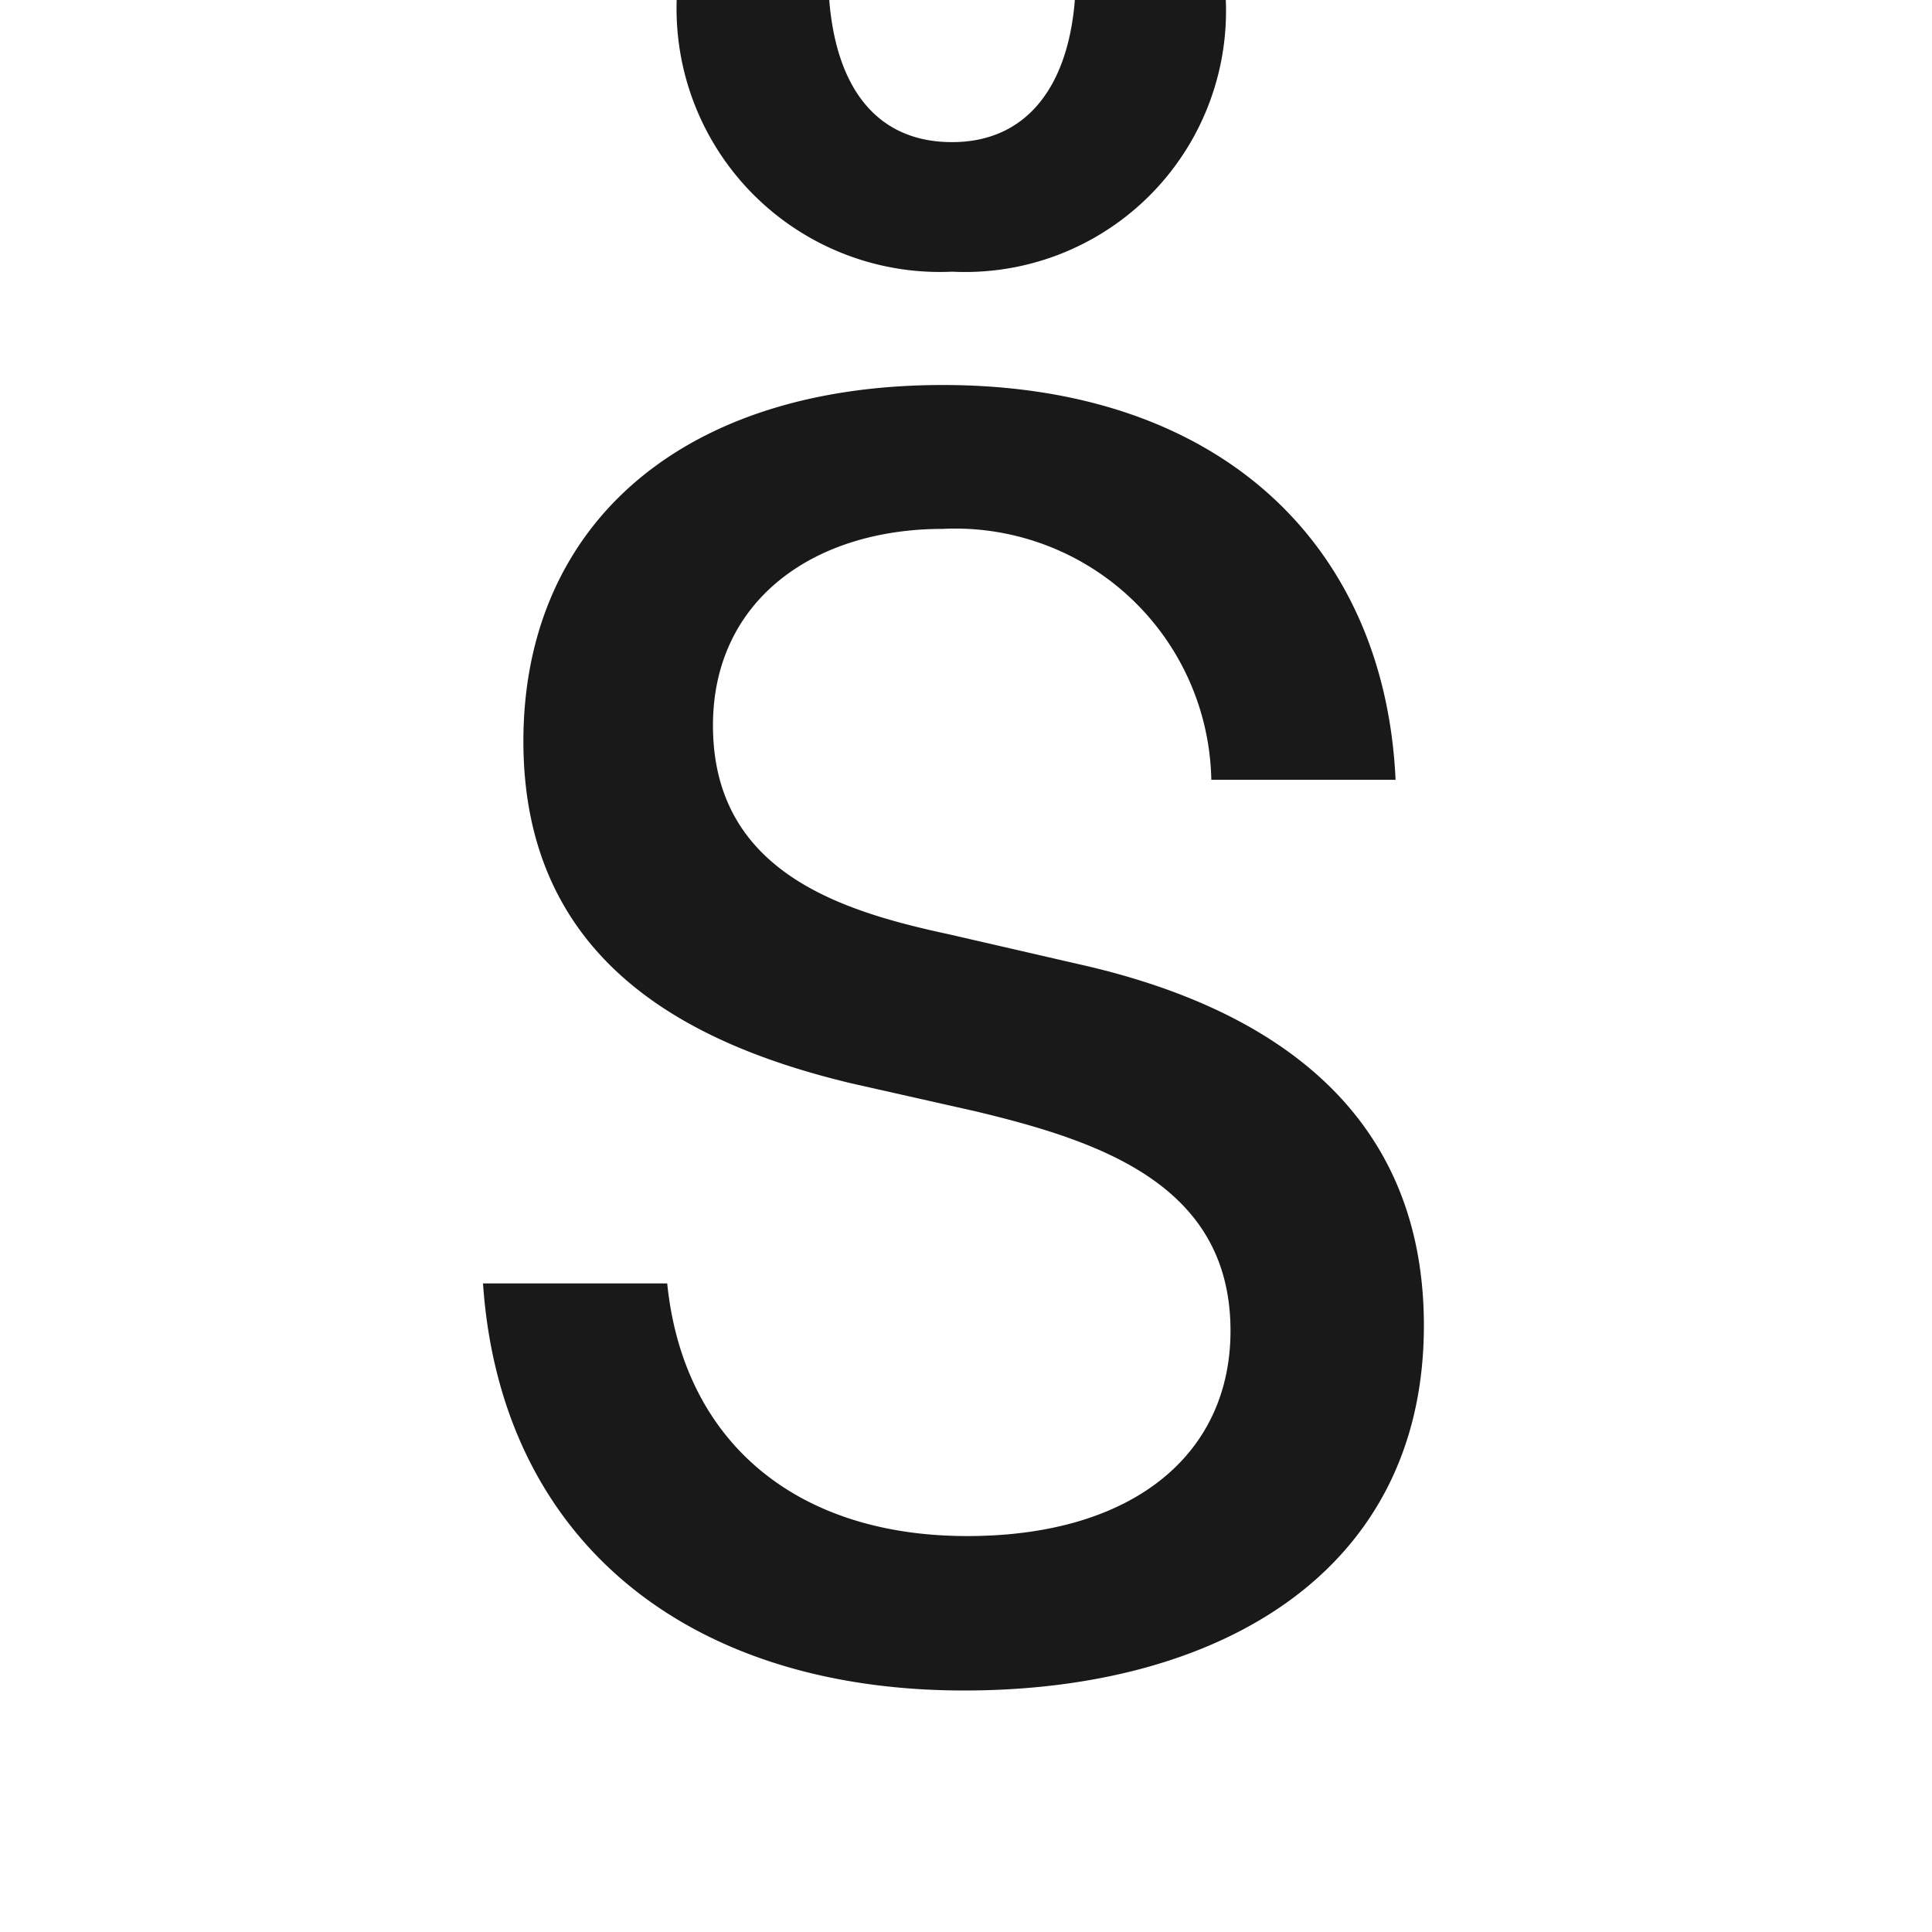 <svg xmlns="http://www.w3.org/2000/svg" xmlns:xlink="http://www.w3.org/1999/xlink" width="32" height="32" viewBox="0 0 32 32">
  <defs>
    <style>
      .cls-1 {
        clip-path: url(#clip-favicon);
      }

      .cls-2 {
        fill: #19191a;
        stroke: rgba(0,0,0,0);
        stroke-miterlimit: 10;
      }
    </style>
    <clipPath id="clip-favicon">
      <rect width="32" height="32"/>
    </clipPath>
  </defs>
  <g id="favicon" class="cls-1">
    <path id="Union_1" data-name="Union 1" class="cls-2" d="M-1155,331.257h3.051c.262,2.586,2.093,4.185,4.97,4.185,2.761,0,4.36-1.366,4.36-3.4,0-2.412-2.15-3.139-4.214-3.633l-2.064-.465c-2.673-.639-5.434-2.005-5.434-5.667,0-3.546,2.586-5.9,6.946-5.9,4.621,0,7.324,2.674,7.5,6.539h-3.052a4.242,4.242,0,0,0-4.446-4.156c-2.151,0-3.808,1.192-3.808,3.255,0,2.441,2.151,3.081,3.9,3.458l2.15.495c2.731.61,5.725,2.121,5.725,5.987,0,4.069-3.372,6.045-7.615,6.045C-1151.629,338-1154.709,335.5-1155,331.257Zm3.207-21.257h2.528c.116,1.453.784,2.354,2.034,2.354,1.221,0,1.918-.9,2.034-2.354h2.5a4.323,4.323,0,0,1-4.533,4.5A4.362,4.362,0,0,1-1151.792,310Z" transform="translate(1163 -310)"/>
  </g>
</svg>
